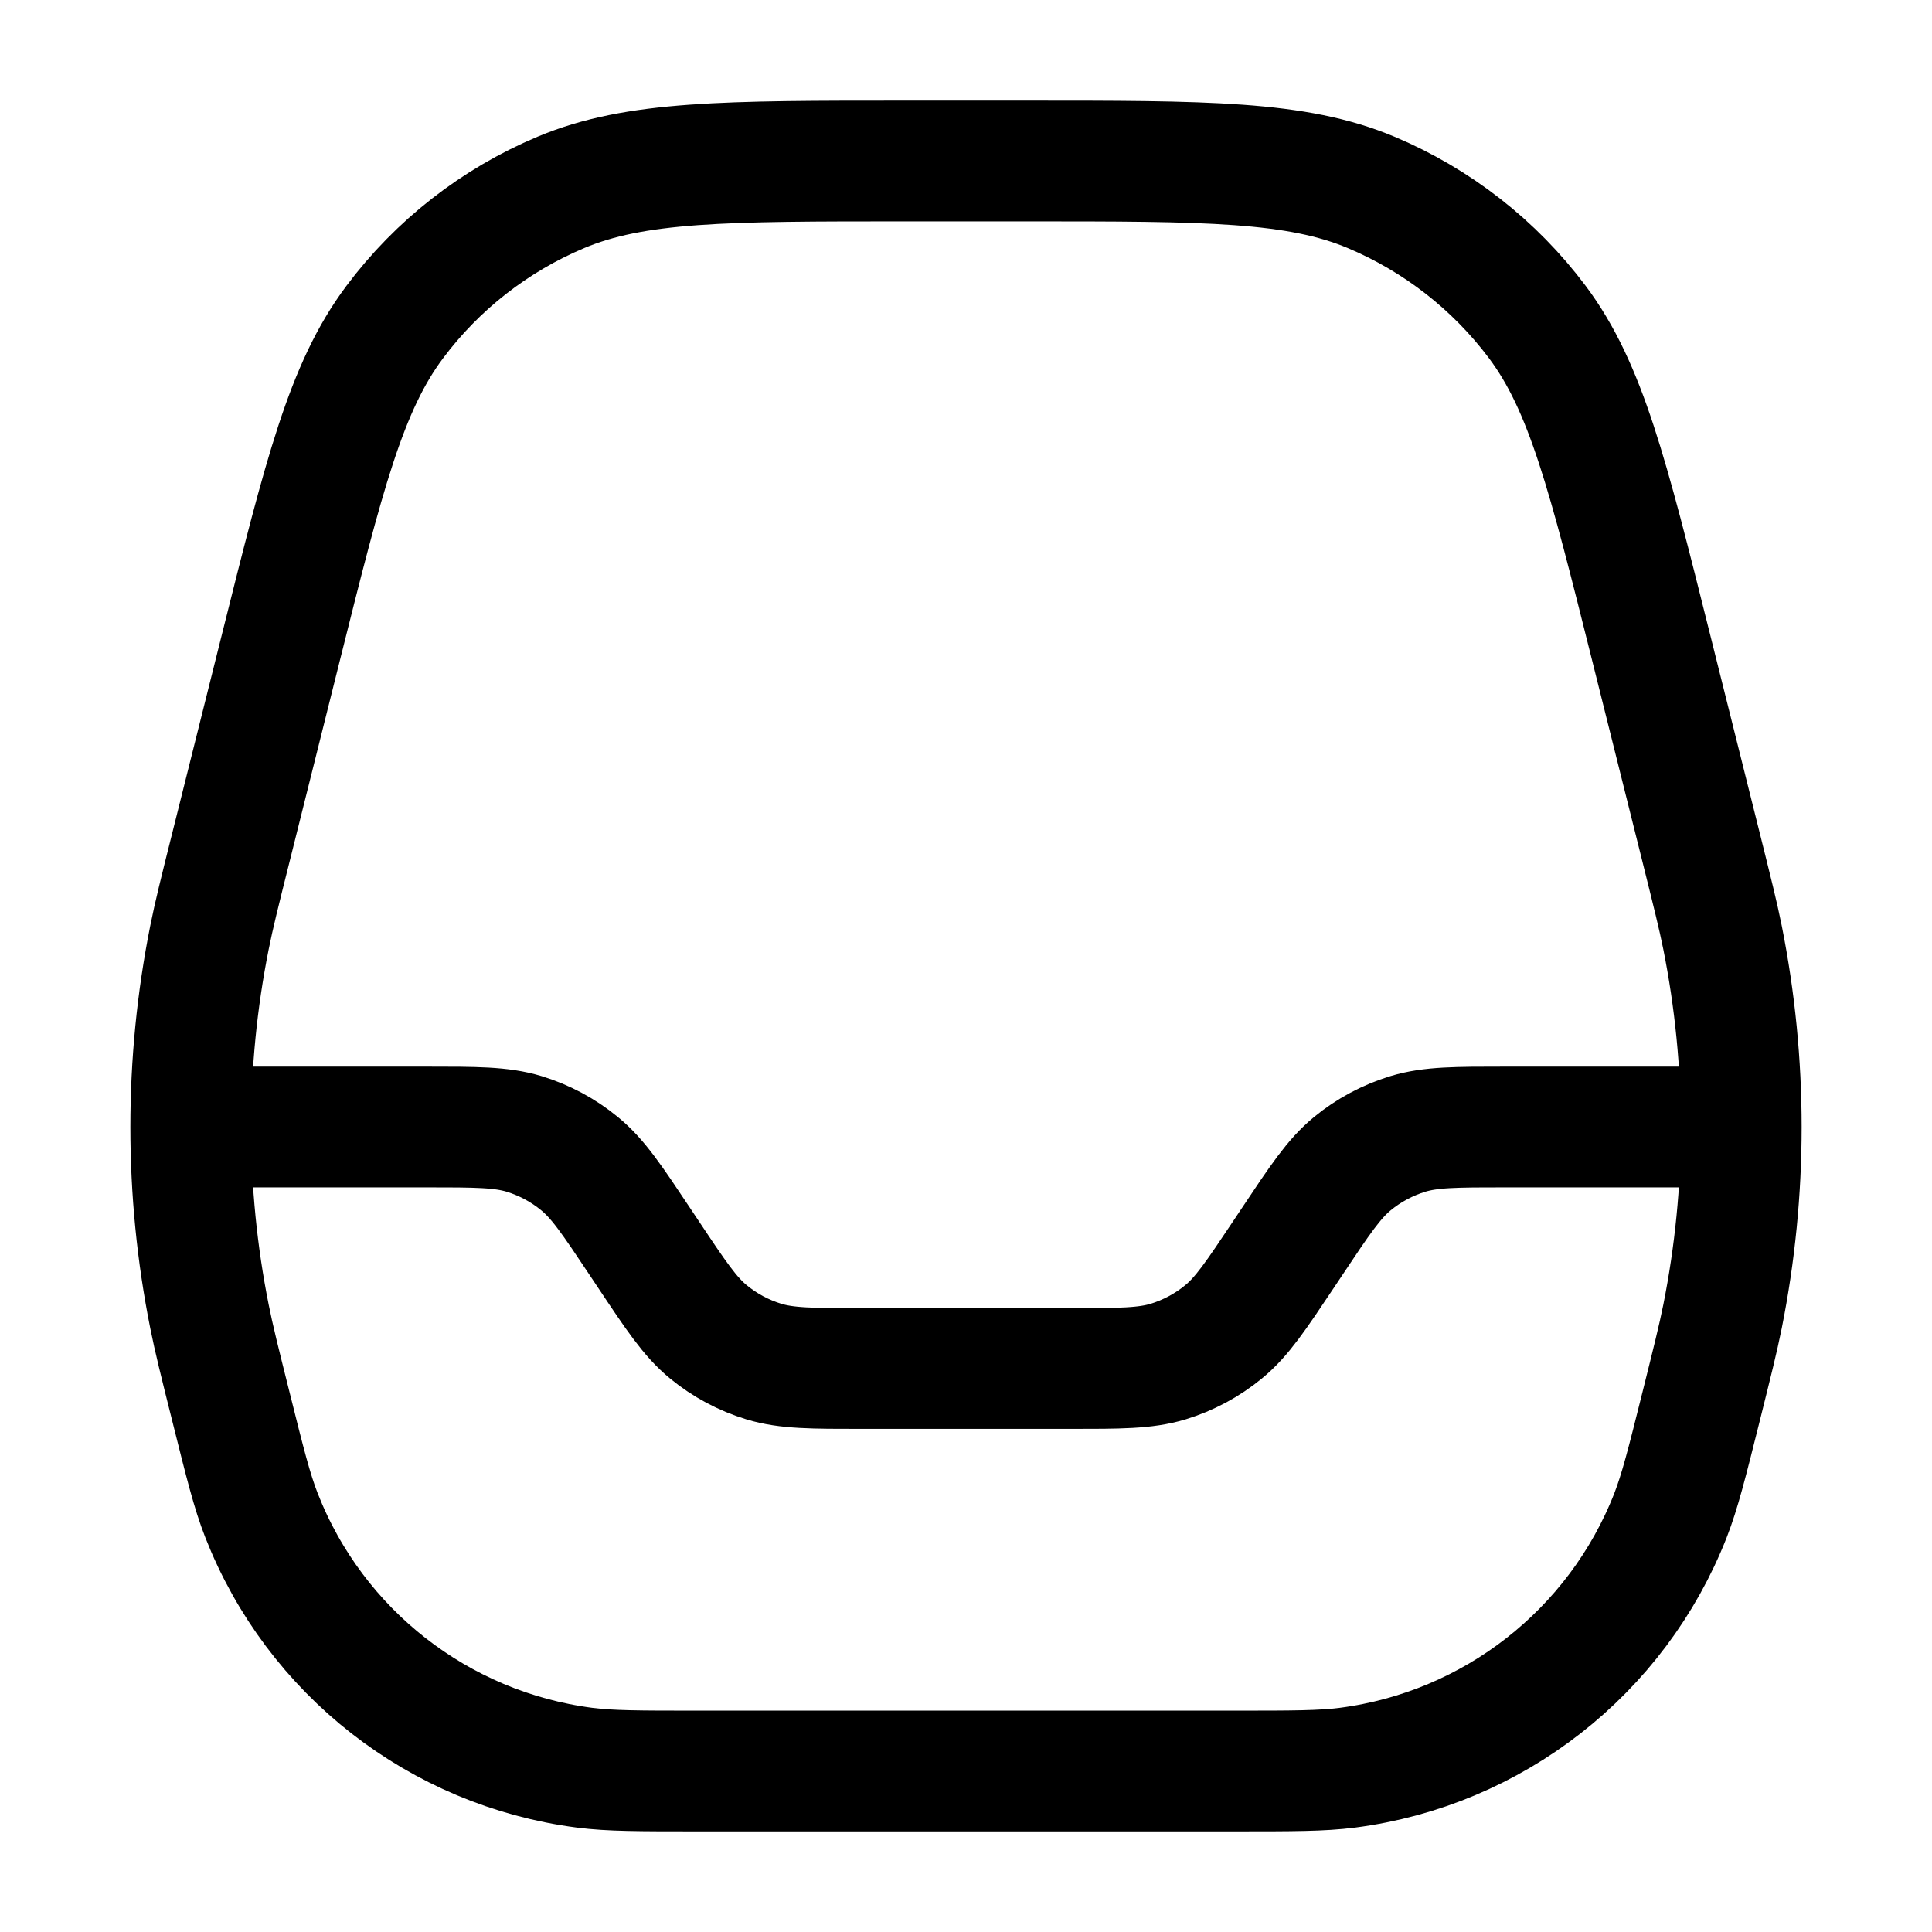 <svg width="24" height="24" viewBox="0 0 24 24" fill="none" xmlns="http://www.w3.org/2000/svg">
<path d="M2.5 14H5.287C5.913 14 6.226 14 6.511 14.086C6.762 14.163 6.996 14.288 7.199 14.455C7.429 14.643 7.603 14.904 7.95 15.425L8.05 15.575C8.397 16.096 8.571 16.357 8.8 16.545C9.003 16.712 9.237 16.837 9.489 16.914C9.773 17 10.086 17 10.712 17H13.287C13.913 17 14.226 17 14.511 16.914C14.762 16.837 14.996 16.712 15.199 16.545C15.429 16.357 15.602 16.096 15.95 15.575L16.05 15.425C16.397 14.904 16.571 14.643 16.8 14.455C17.003 14.288 17.238 14.163 17.489 14.086C17.773 14 18.086 14 18.712 14H21.5M3.485 8.06L2.869 10.524C2.728 11.086 2.658 11.367 2.602 11.647C2.292 13.2 2.292 14.8 2.602 16.353C2.658 16.633 2.728 16.914 2.869 17.476V17.476C3.044 18.176 3.131 18.526 3.249 18.826C3.915 20.524 5.453 21.724 7.261 21.959C7.581 22 7.942 22 8.663 22H15.337C16.058 22 16.419 22 16.739 21.959C18.547 21.724 20.085 20.524 20.751 18.826C20.868 18.526 20.956 18.176 21.131 17.476V17.476C21.271 16.914 21.342 16.633 21.398 16.353C21.708 14.8 21.708 13.2 21.398 11.647C21.342 11.367 21.271 11.086 21.131 10.524L20.515 8.06C19.973 5.893 19.702 4.81 19.099 4.003C18.566 3.291 17.852 2.735 17.033 2.39C16.104 2 14.987 2 12.754 2H11.246C9.013 2 7.896 2 6.967 2.39C6.147 2.735 5.434 3.291 4.902 4.003C4.298 4.81 4.027 5.893 3.485 8.06Z" stroke="currentColor" stroke-width="1.5" stroke-linecap="round"/>
</svg>
